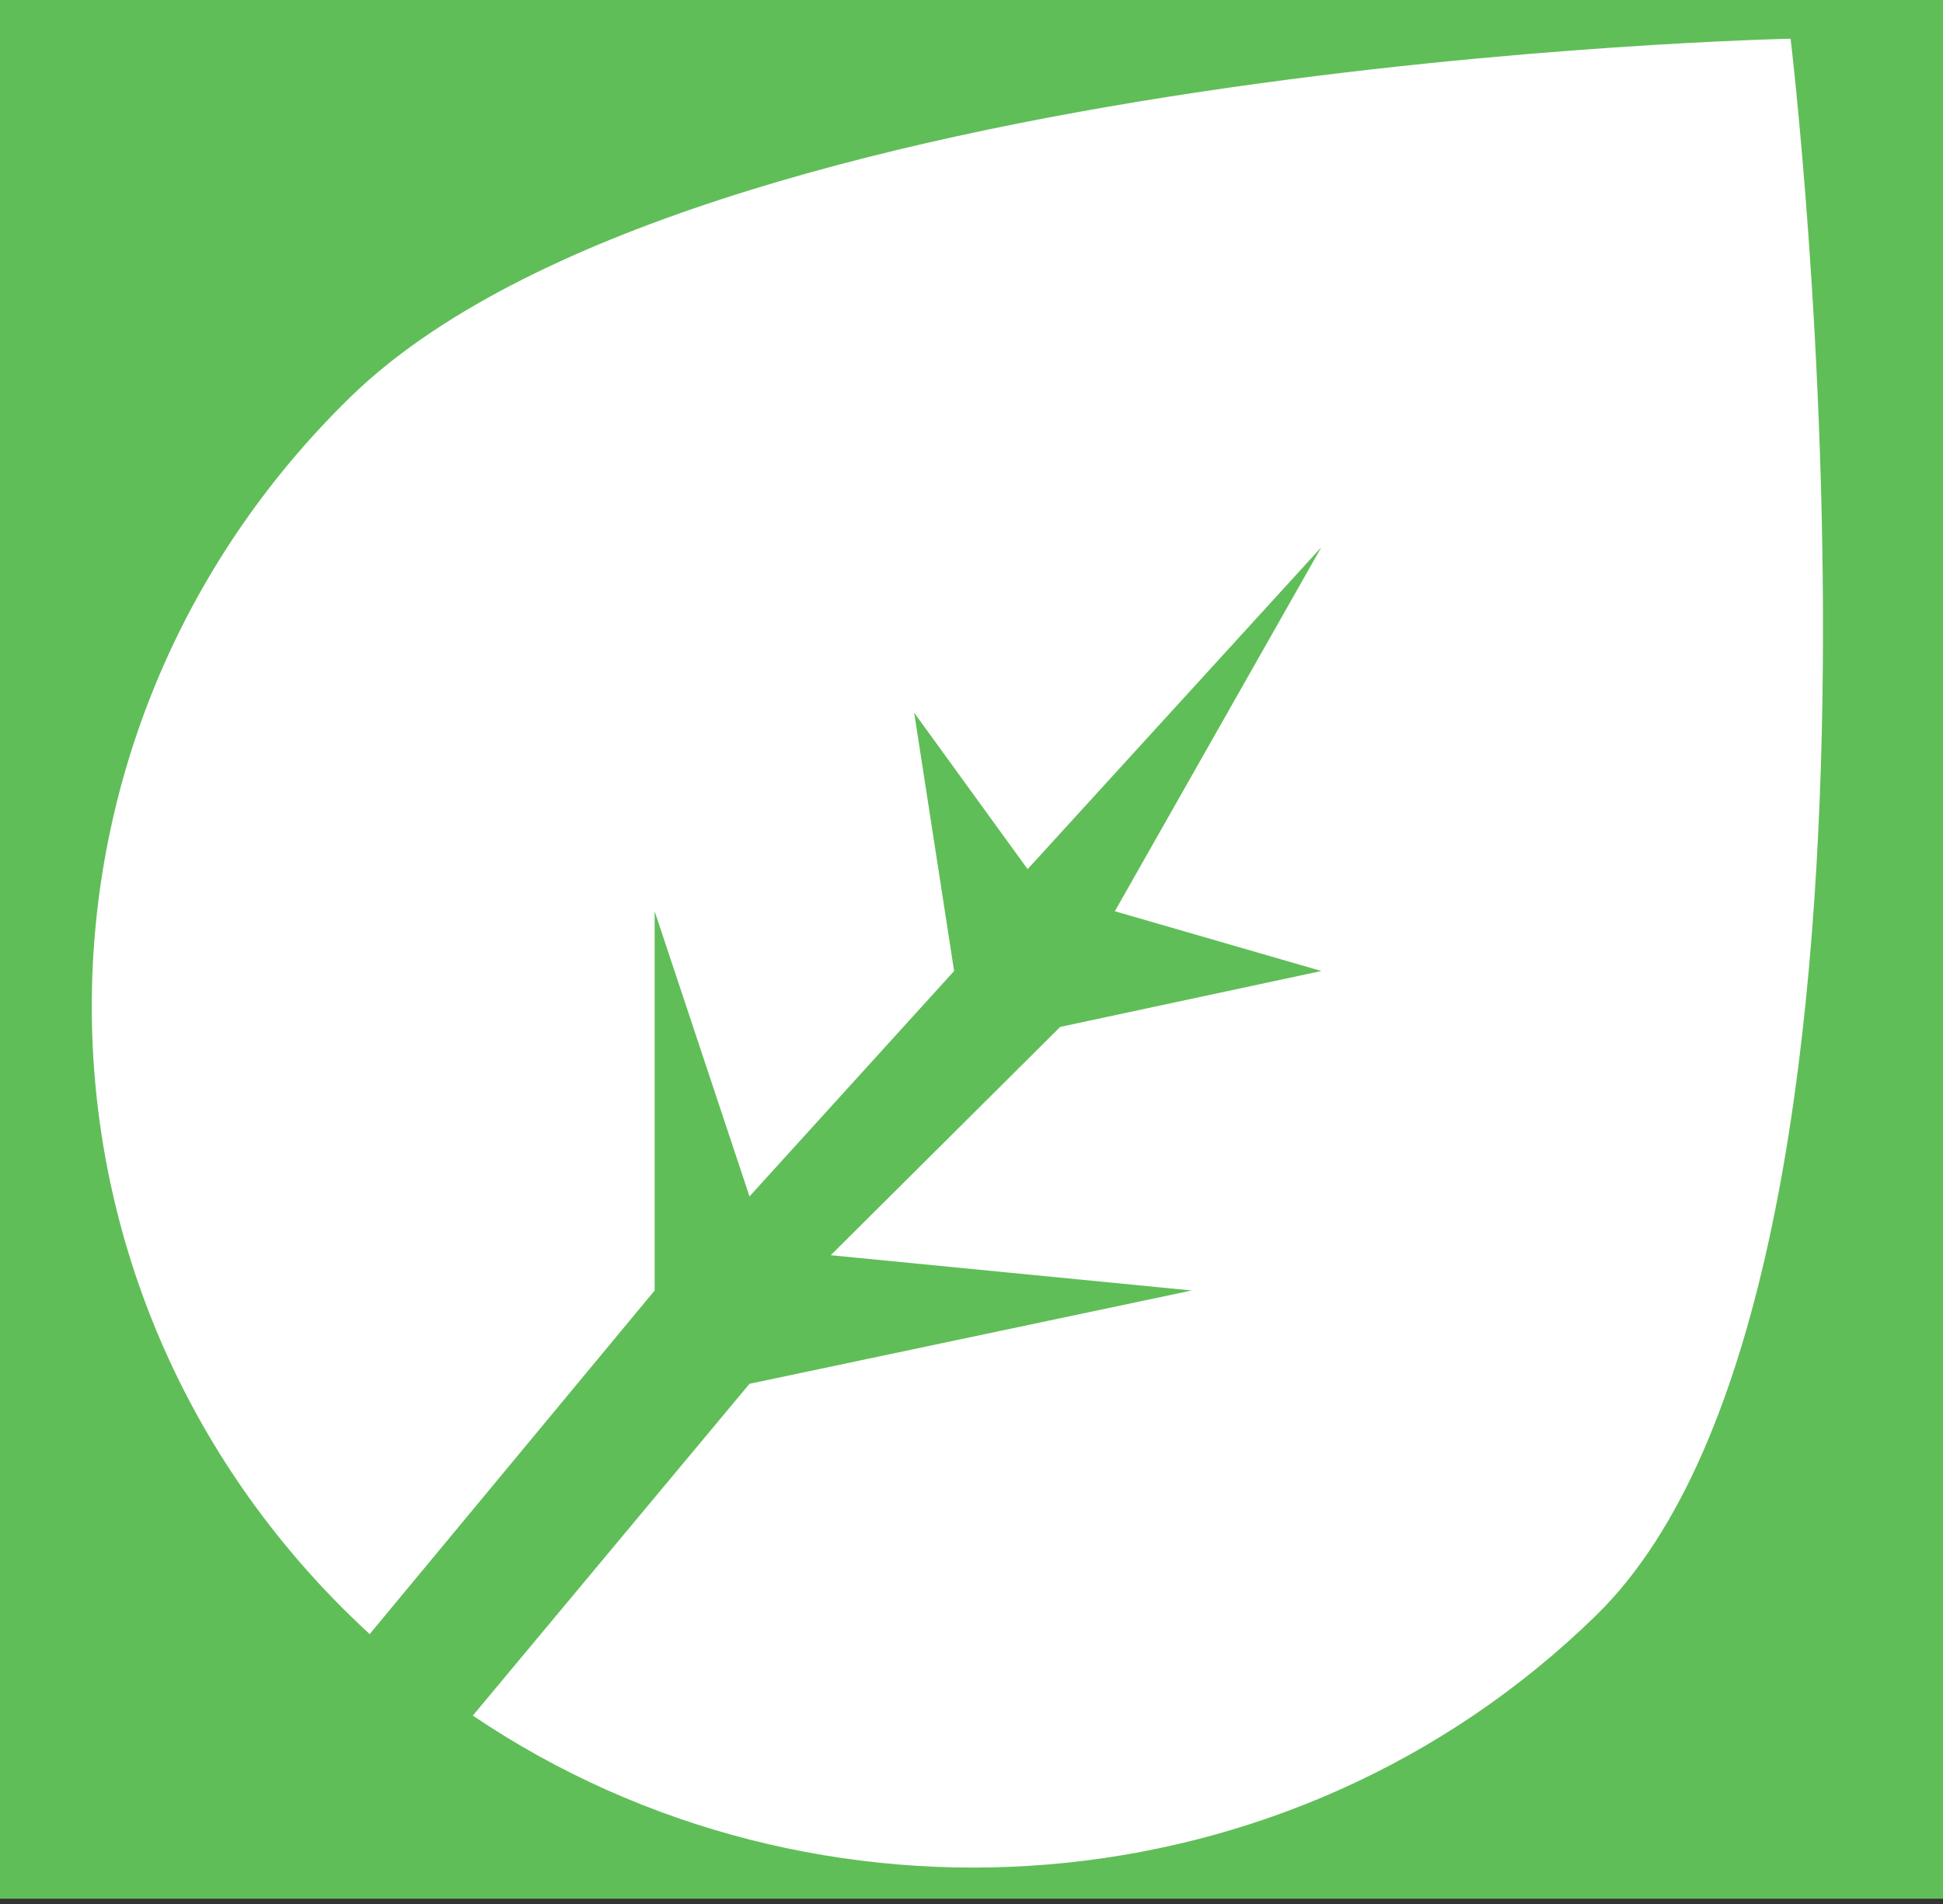 <svg width="300" height="294" viewBox="0 0 300 294" fill="none" xmlns="http://www.w3.org/2000/svg">
<rect x="0" y="0" width="300" height="294" fill="#333333" stroke="none"/>
<rect width="300" height="293.182" fill="#60BE58"/>
<path fill-rule="evenodd" clip-rule="evenodd" d="M57.077 252.325C56.048 251.378 55.029 250.413 54.023 249.429C0.887 197.502 0.887 113.31 54.023 61.382C107.158 9.454 276.468 5.98 276.468 5.98C276.468 5.98 299.579 197.502 246.444 249.429C199.252 295.548 126.02 300.708 73.003 264.908L115.723 213.675L184.014 199.266L128.268 193.82L163.695 158.568L204.022 149.935L172.134 140.706L204.022 84.488L158.664 134.208L141.149 110.053L147.315 149.935L115.723 184.74L101.078 140.705V199.266L57.077 252.325Z" fill="white"/>
</svg>
